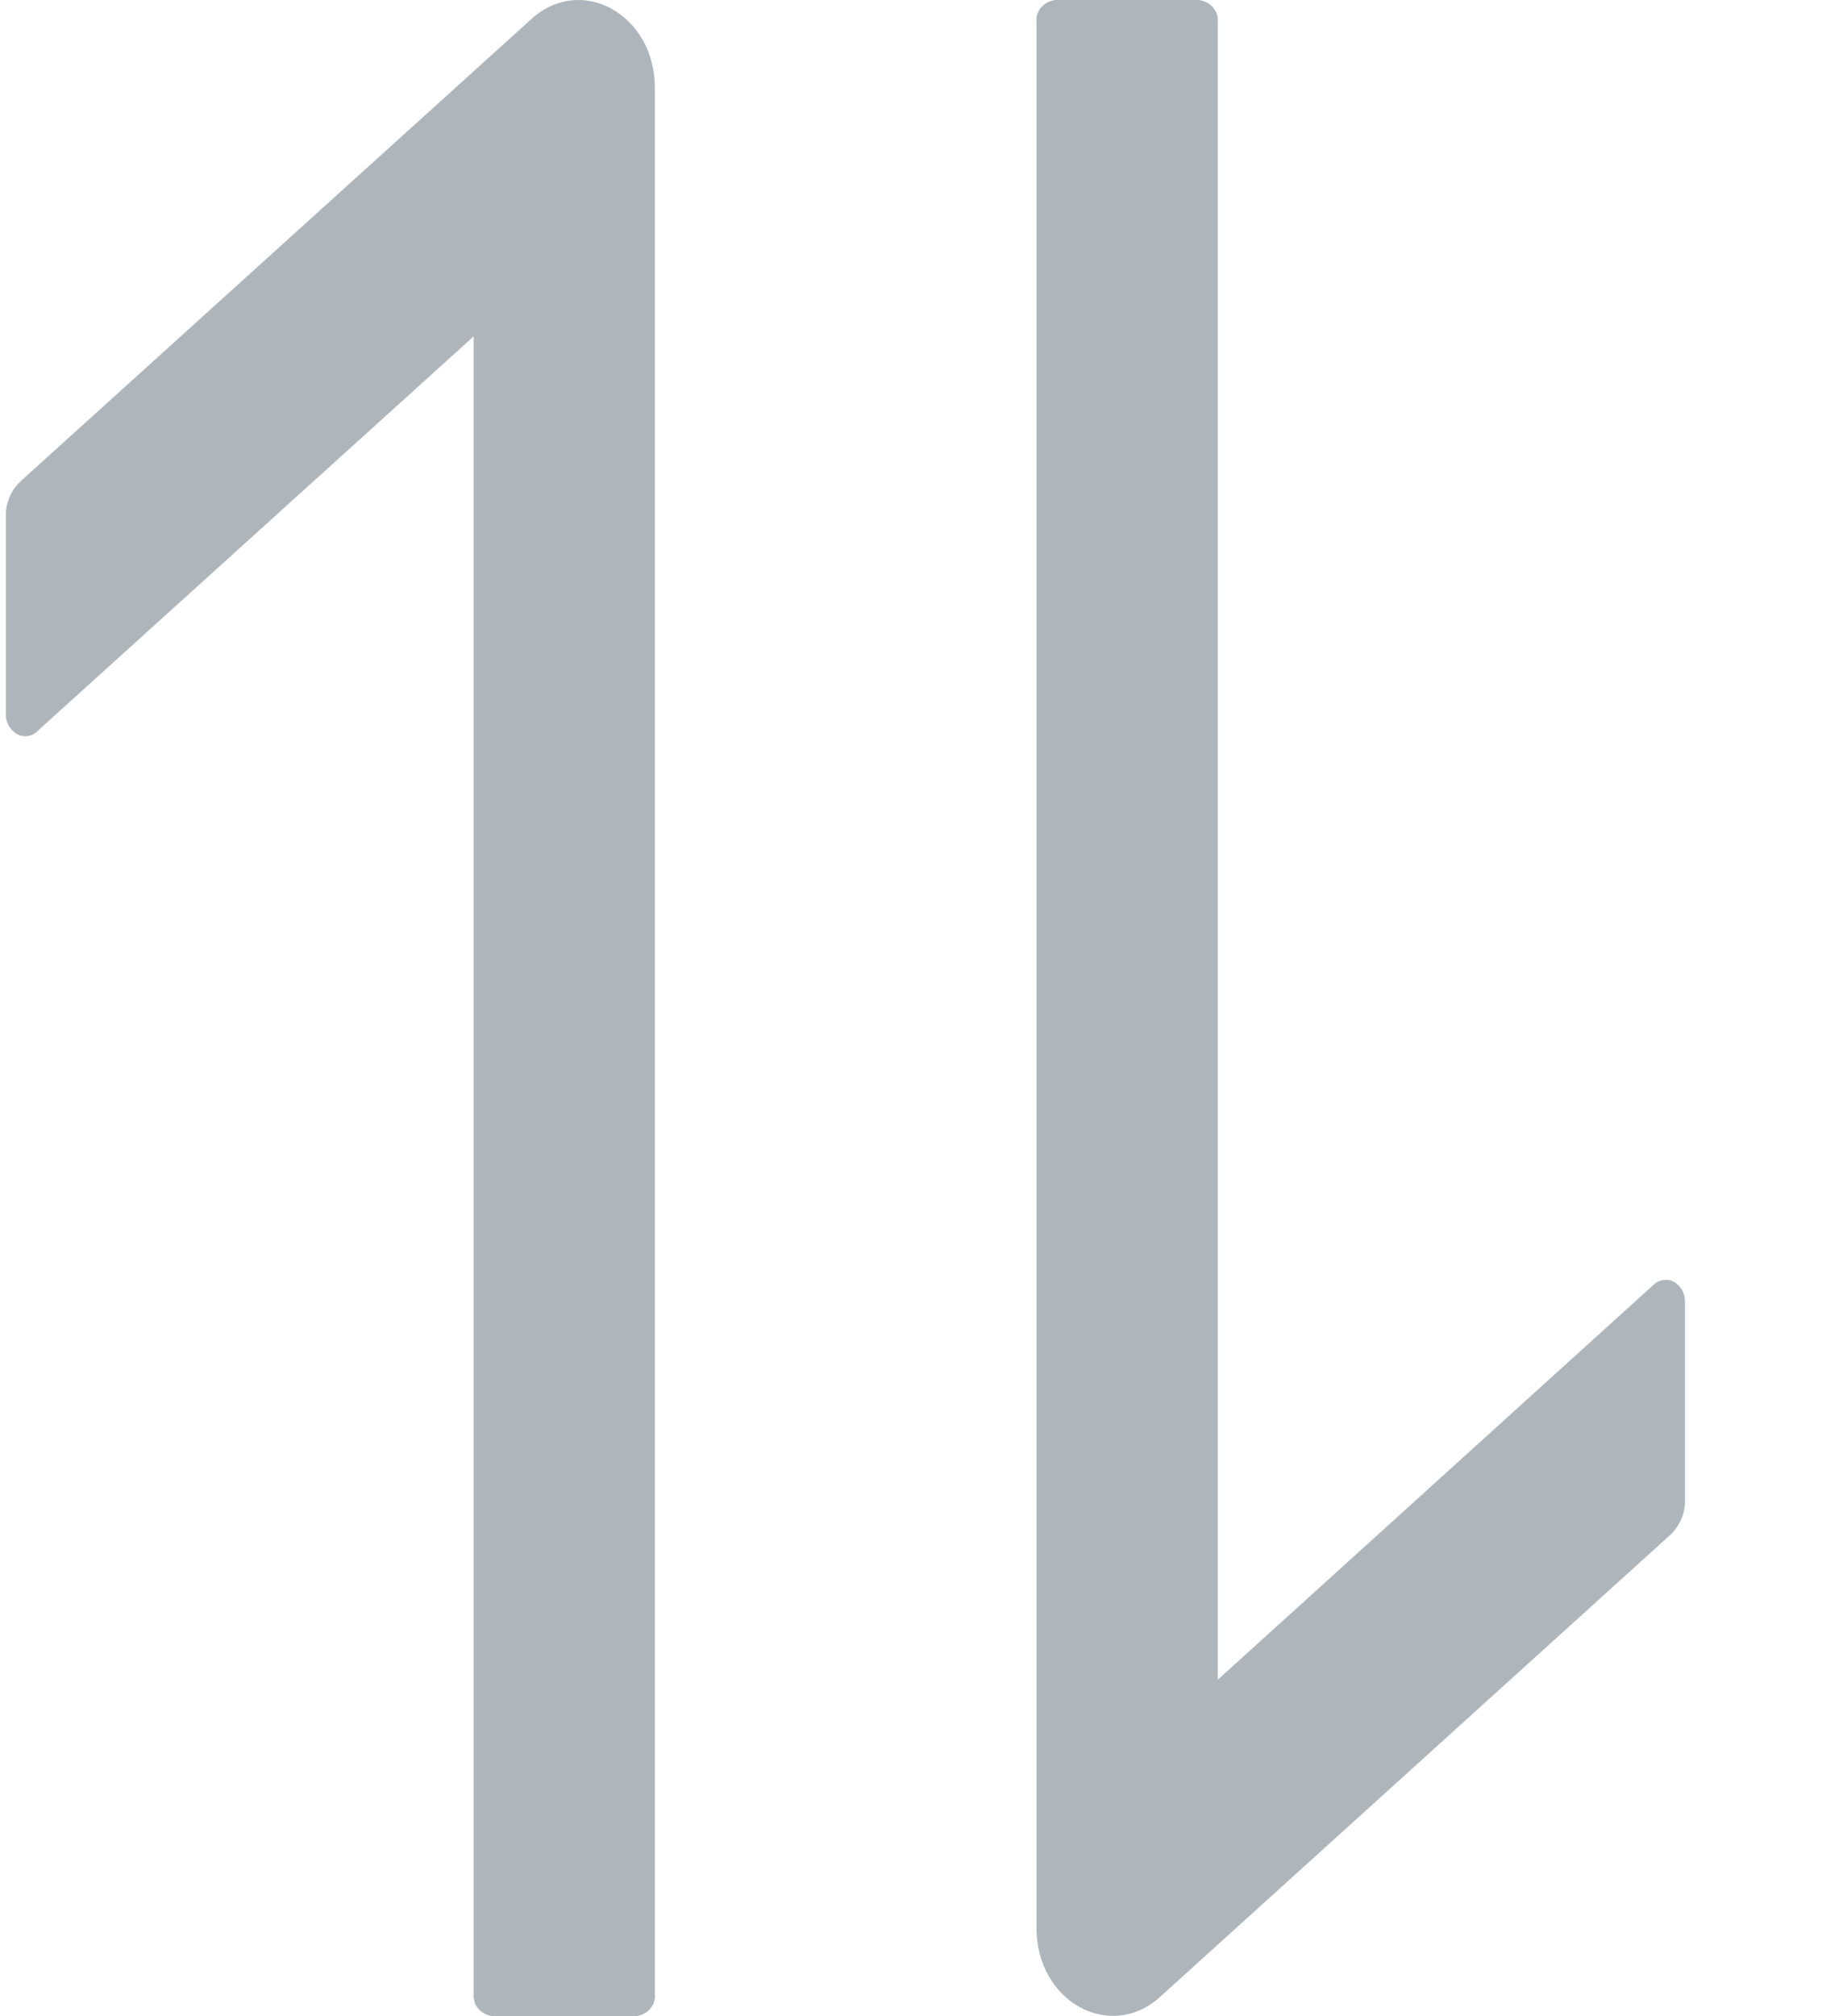<svg width="11" height="12" viewBox="0 0 11 12" fill="none" xmlns="http://www.w3.org/2000/svg">
<path d="M6.173 11.476L6.173 0.132C6.169 0.1 6.179 0.069 6.201 0.044C6.222 0.019 6.253 0.004 6.287 3.84372e-06L7.139 3.84372e-06C7.172 0.004 7.203 0.019 7.224 0.044C7.246 0.069 7.256 0.1 7.253 0.132V9.997L9.851 7.644C9.866 7.63 9.887 7.62 9.908 7.618C9.93 7.615 9.952 7.619 9.971 7.63C9.991 7.643 10.008 7.66 10.019 7.681C10.03 7.701 10.036 7.724 10.035 7.747V8.928C10.036 8.966 10.029 9.004 10.014 9.039C9.999 9.075 9.977 9.107 9.949 9.134L6.908 11.886C6.61 12.154 6.173 11.912 6.173 11.476ZM2.821 11.869L2.821 2.002L0.22 4.354C0.205 4.369 0.185 4.379 0.163 4.381C0.141 4.384 0.119 4.379 0.1 4.369C0.079 4.356 0.063 4.338 0.051 4.318C0.04 4.297 0.034 4.274 0.035 4.251V3.07C0.034 3.032 0.042 2.995 0.057 2.959C0.071 2.924 0.094 2.892 0.122 2.865L3.165 0.113C3.463 -0.157 3.9 0.087 3.9 0.522L3.9 11.868C3.904 11.9 3.894 11.931 3.872 11.956C3.851 11.981 3.82 11.996 3.787 12H2.935C2.901 11.996 2.87 11.98 2.849 11.956C2.828 11.931 2.818 11.899 2.821 11.868V11.869Z" fill="#AFB6BB"/>
</svg>
